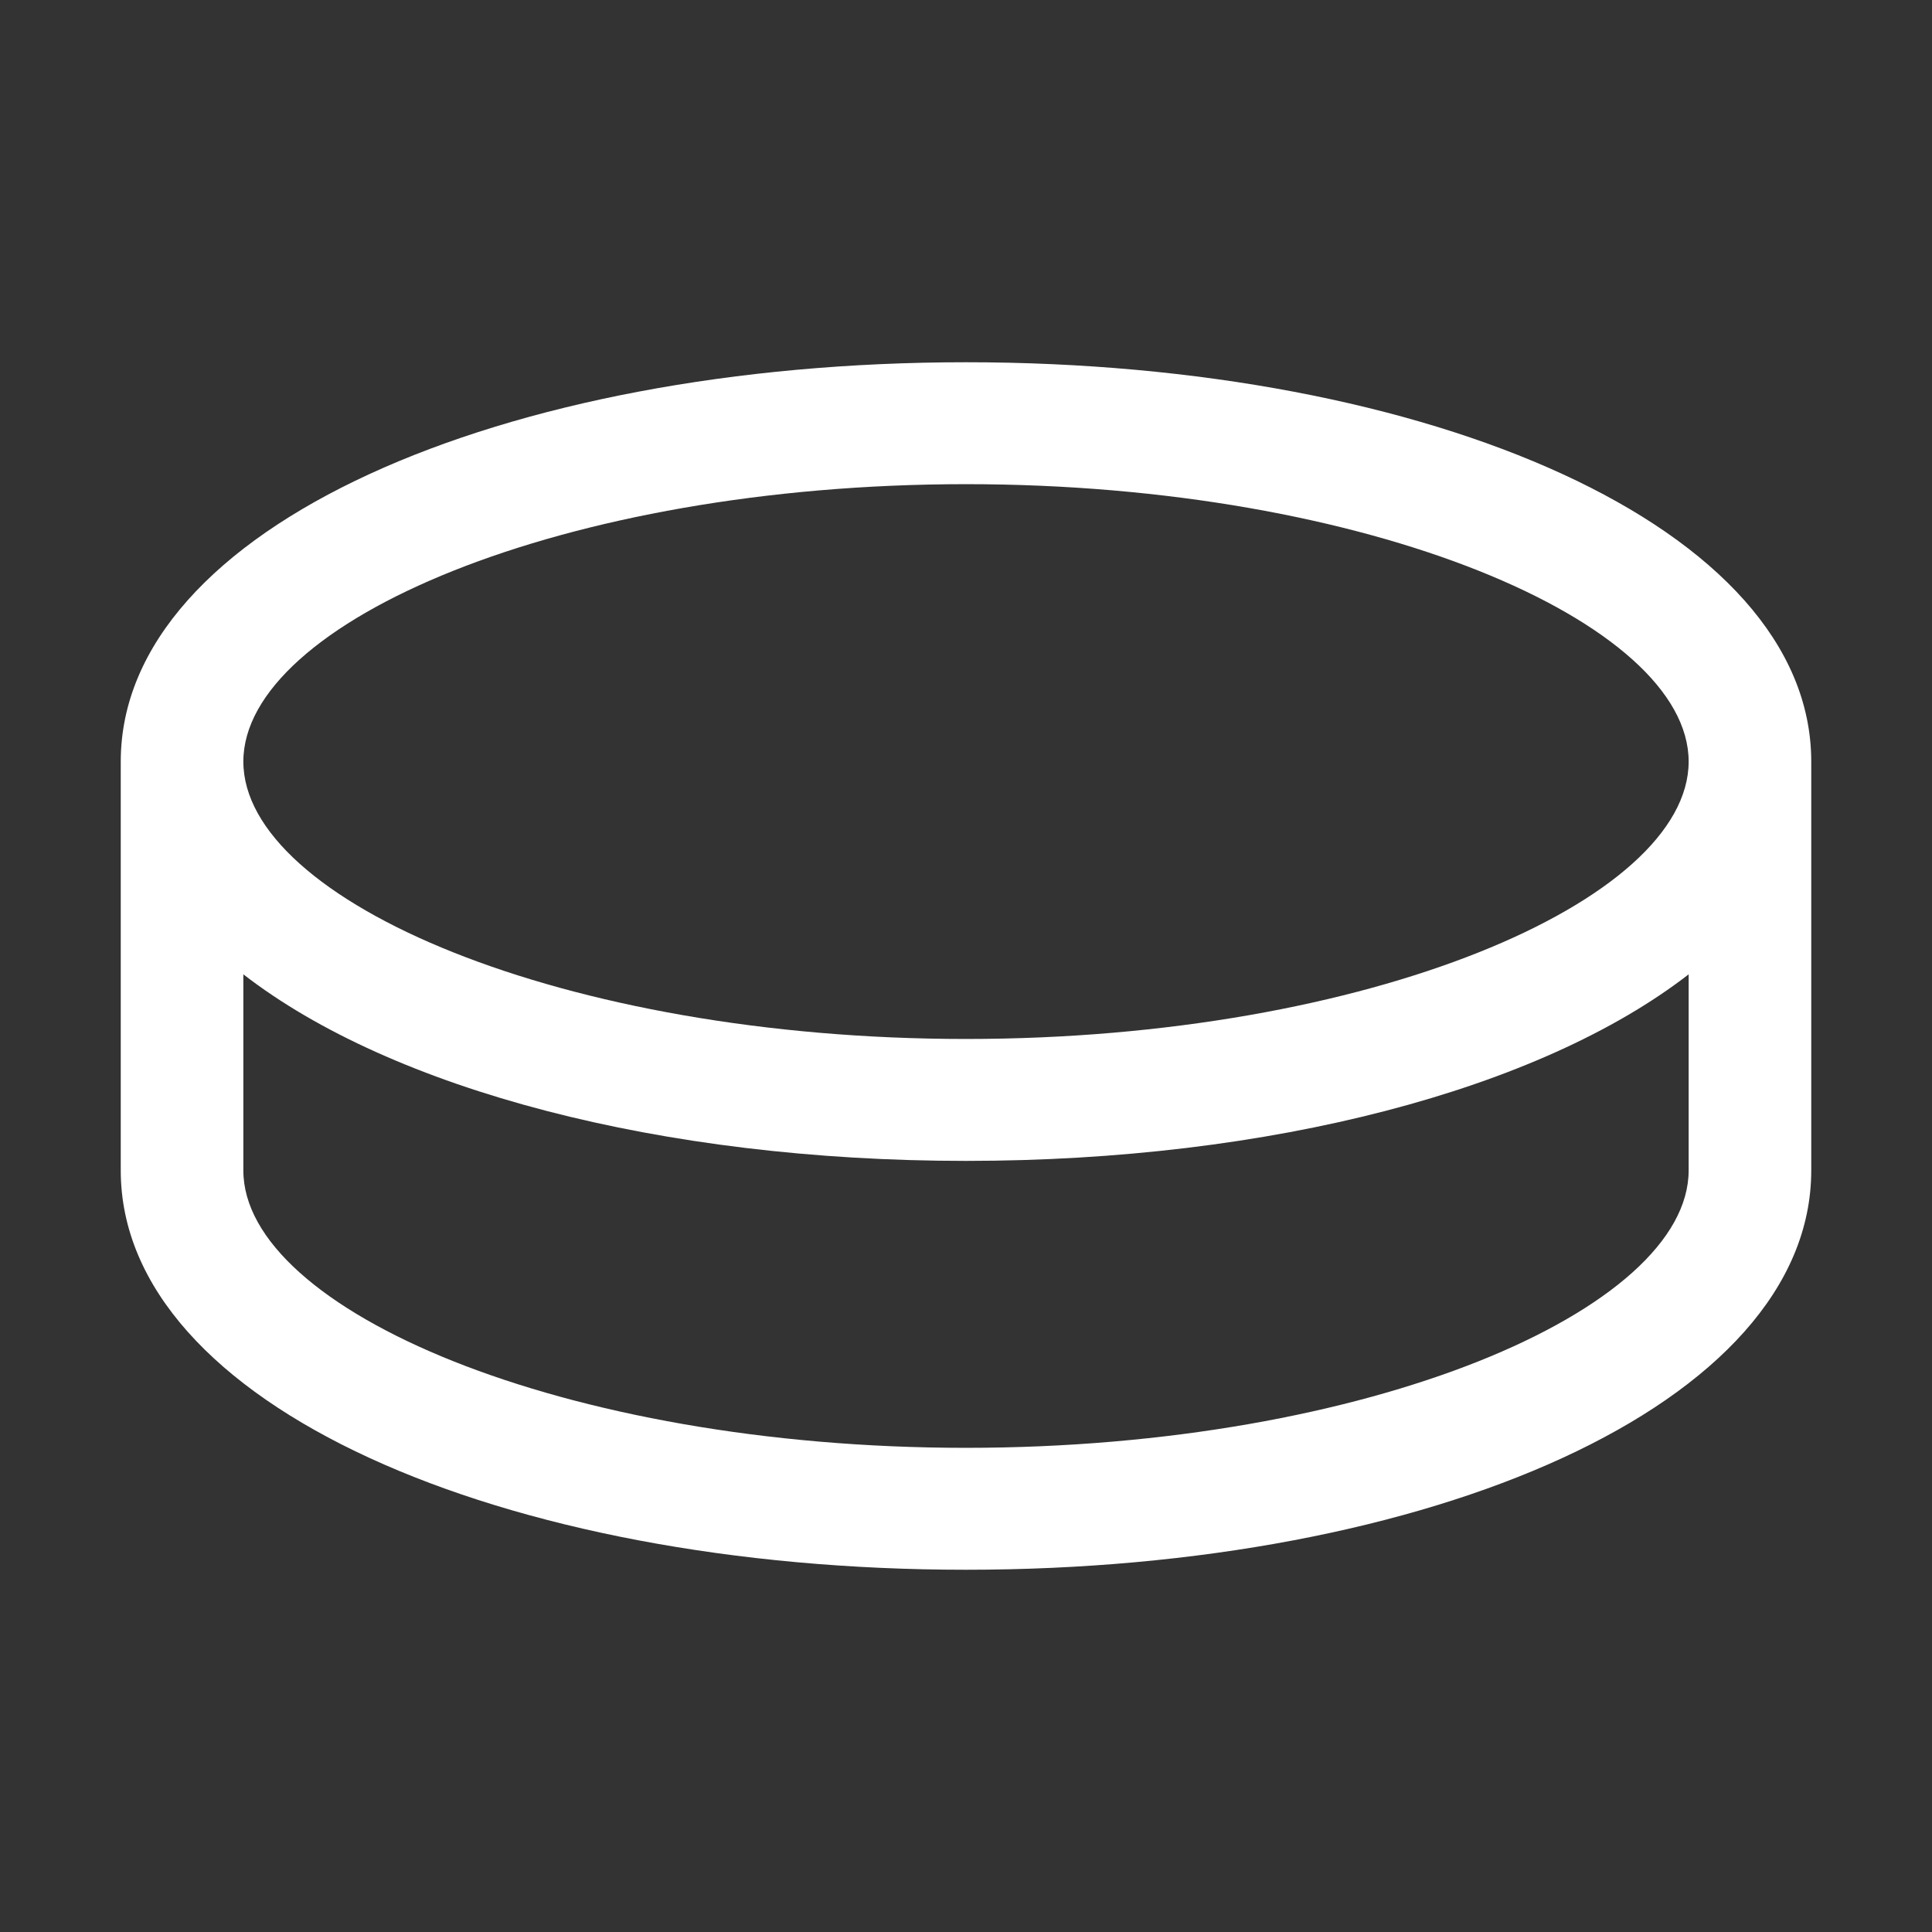 <?xml version="1.0" encoding="UTF-8"?>
<svg width="48px" height="48px" viewBox="0 0 48 48" version="1.1" xmlns="http://www.w3.org/2000/svg" xmlns:xlink="http://www.w3.org/1999/xlink">
    <rect x="0" y="0" width="48" height="48" fill="#333333" stroke="none"/>
    <!-- Generator: Sketch 51.3 (57544) - http://www.bohemiancoding.com/sketch -->
    <title>icon/sport/ice_hockey</title>
    <desc>Created with Sketch.</desc>
    <defs>
        <path d="M45,18.921 L45,29.079 C45,34.904 35.51,39 24,39 C12.49,39 3,34.904 3,29.079 L3,18.921 C3,13.096 12.49,9 24,9 C35.51,9 45,13.096 45,18.921 Z M41.954,24.207 C38.255,27.073 31.564,28.842 24,28.842 C16.436,28.842 9.745,27.073 6.046,24.207 L6.046,29.079 C6.046,32.54 13.995,35.971 24,35.971 C34.005,35.971 41.954,32.54 41.954,29.079 L41.954,24.207 Z M24,12.029 C13.995,12.029 6.046,15.46 6.046,18.921 C6.046,22.382 13.995,25.813 24,25.813 C34.005,25.813 41.954,22.382 41.954,18.921 C41.954,15.46 34.005,12.029 24,12.029 Z" id="path-1"></path>
    </defs>
    <g id="icon/sport/ice_hockey" stroke="none" stroke-width="1" fill="none" fill-rule="evenodd">
        <mask id="mask-2" fill="white">
            <use xlink:href="#path-1"></use>
        </mask>
        <use id="Combined-Shape" fill="#fff" fill-rule="nonzero" xlink:href="#path-1"></use>
        <g id="icon/color/black" mask="url(#mask-2)">
            <rect id="Colour---keep-transparent-for-export" x="0" y="0" width="48" height="48"></rect>
        </g>
    </g>
</svg>
